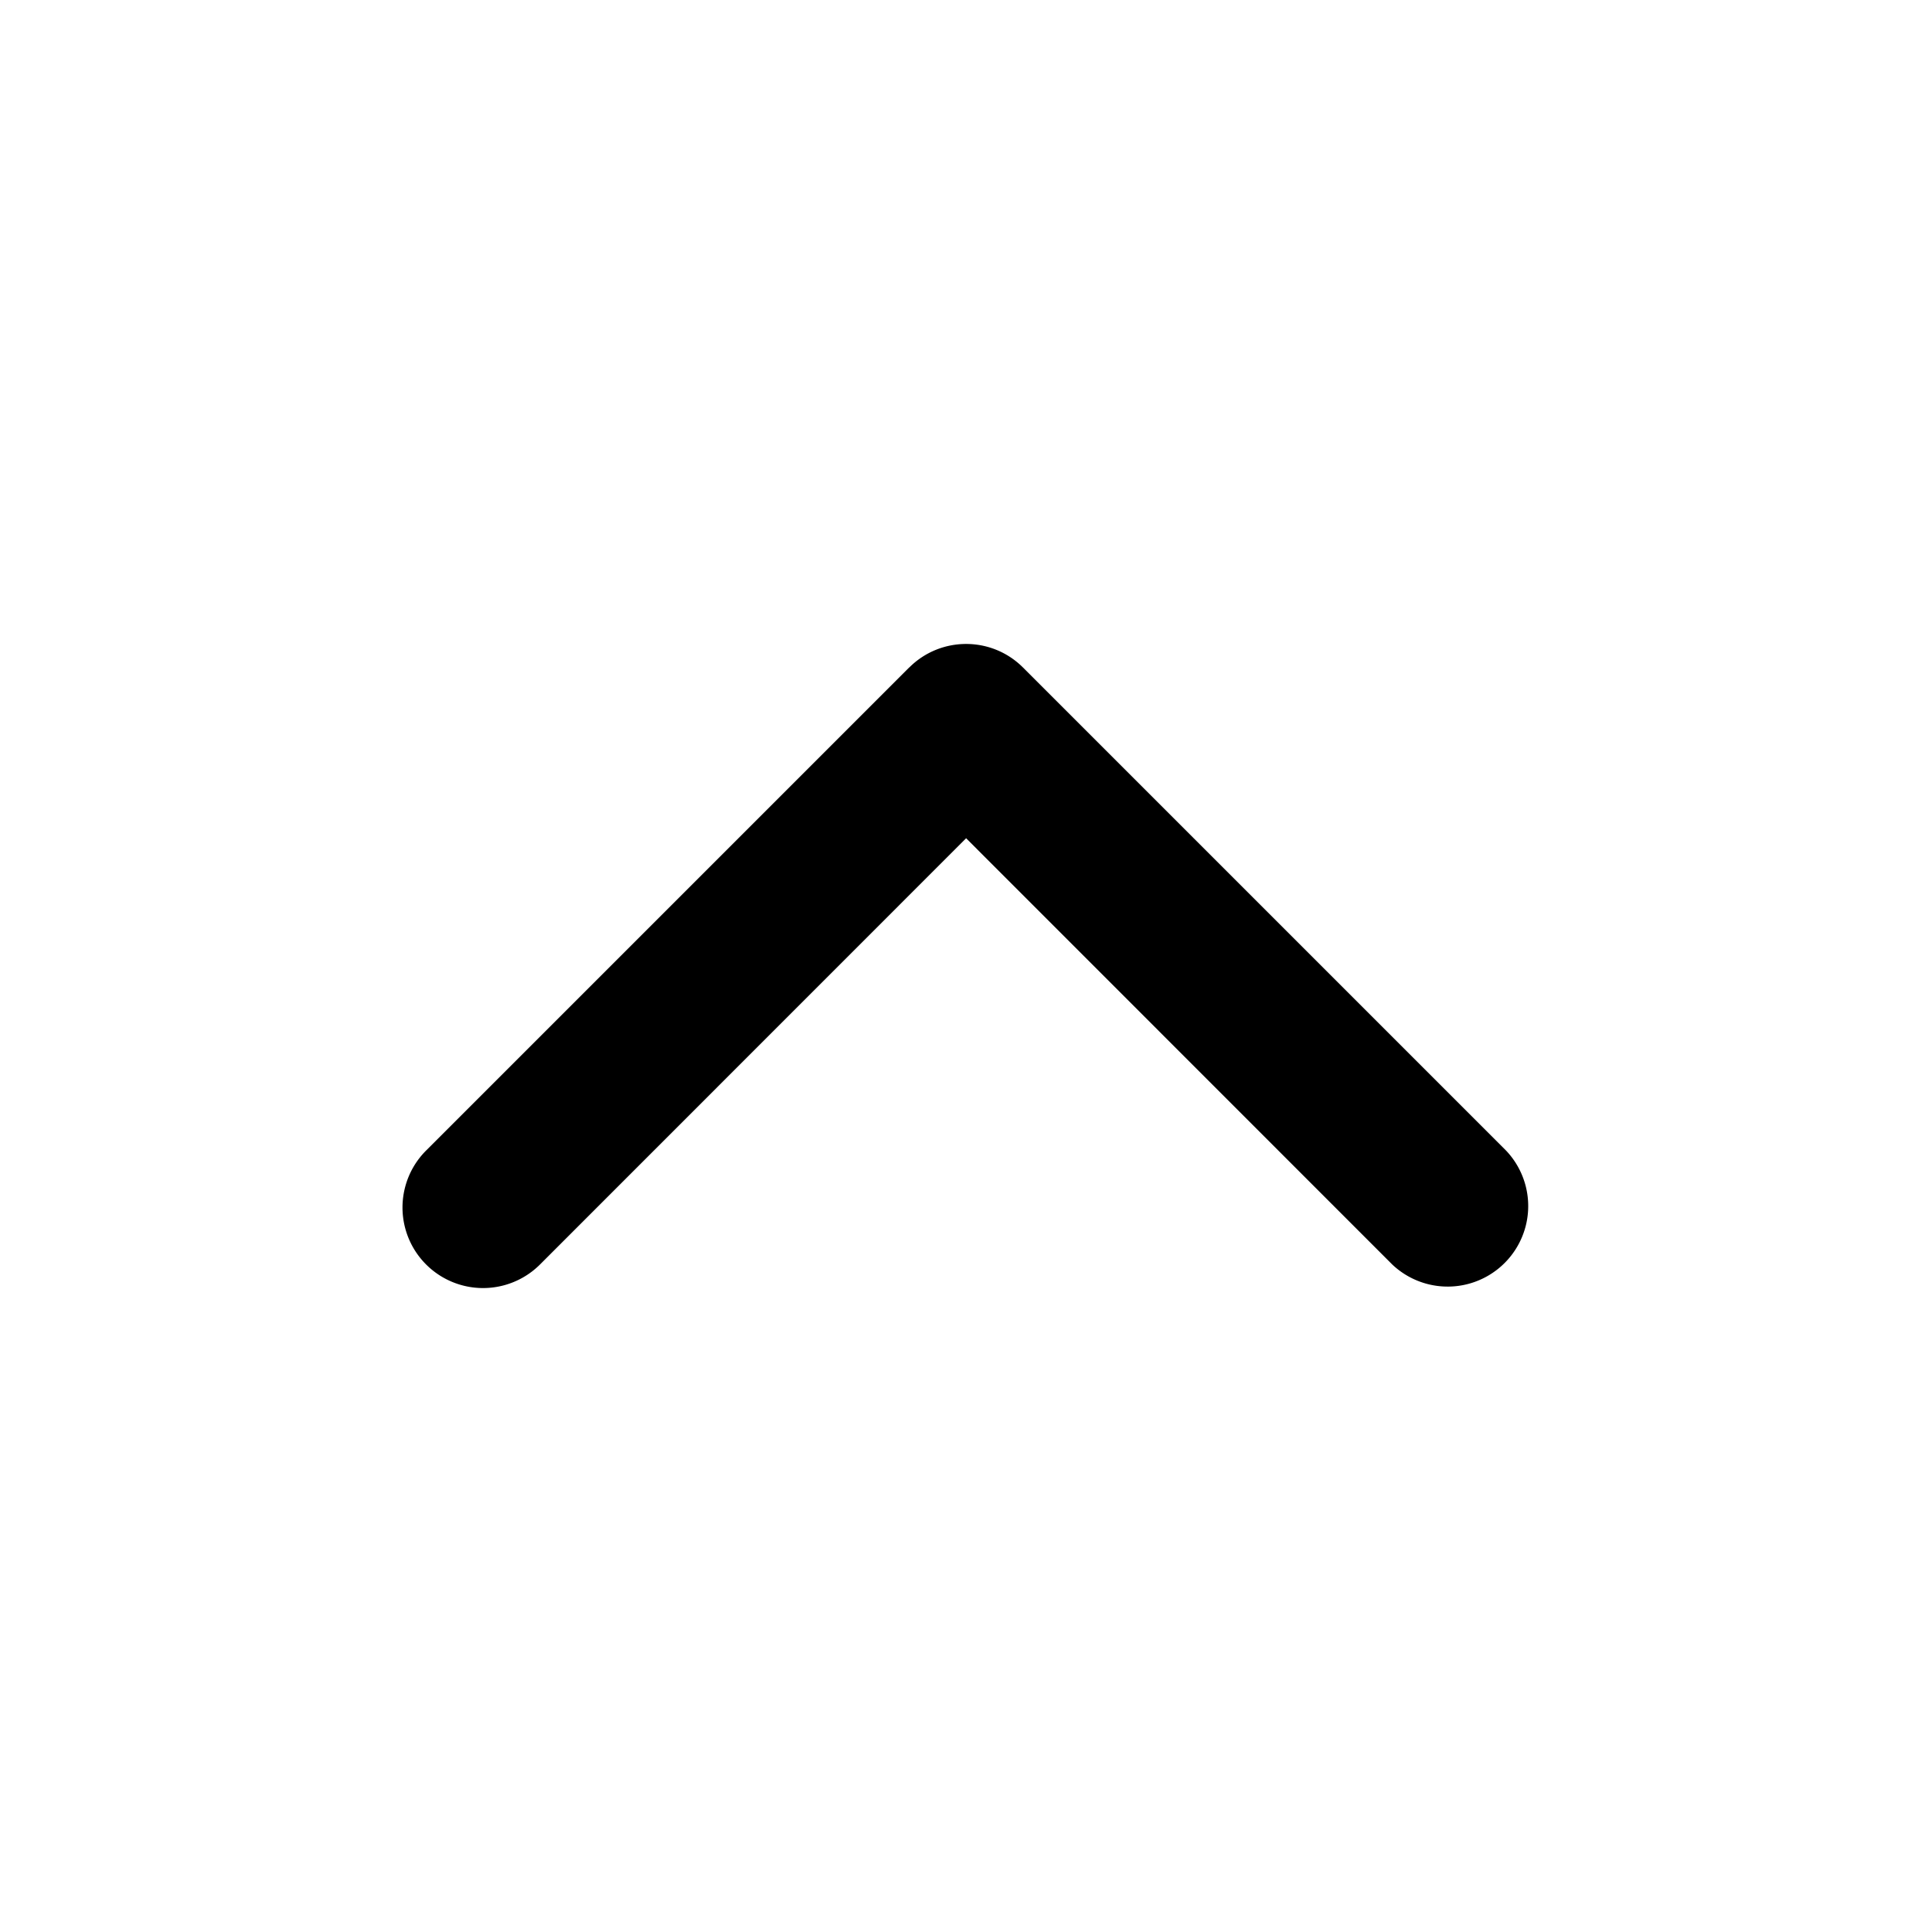 <svg width="16" height="16" viewBox="0 0 16 16" xmlns="http://www.w3.org/2000/svg"><path fill-rule="evenodd" clip-rule="evenodd" d="M7.53 5.528c.26-.26.682-.26.942 0l4 4a.667.667 0 01-.943.943L8.001 6.942l-3.529 3.53a.667.667 0 01-.943-.944l4-4z"/></svg>